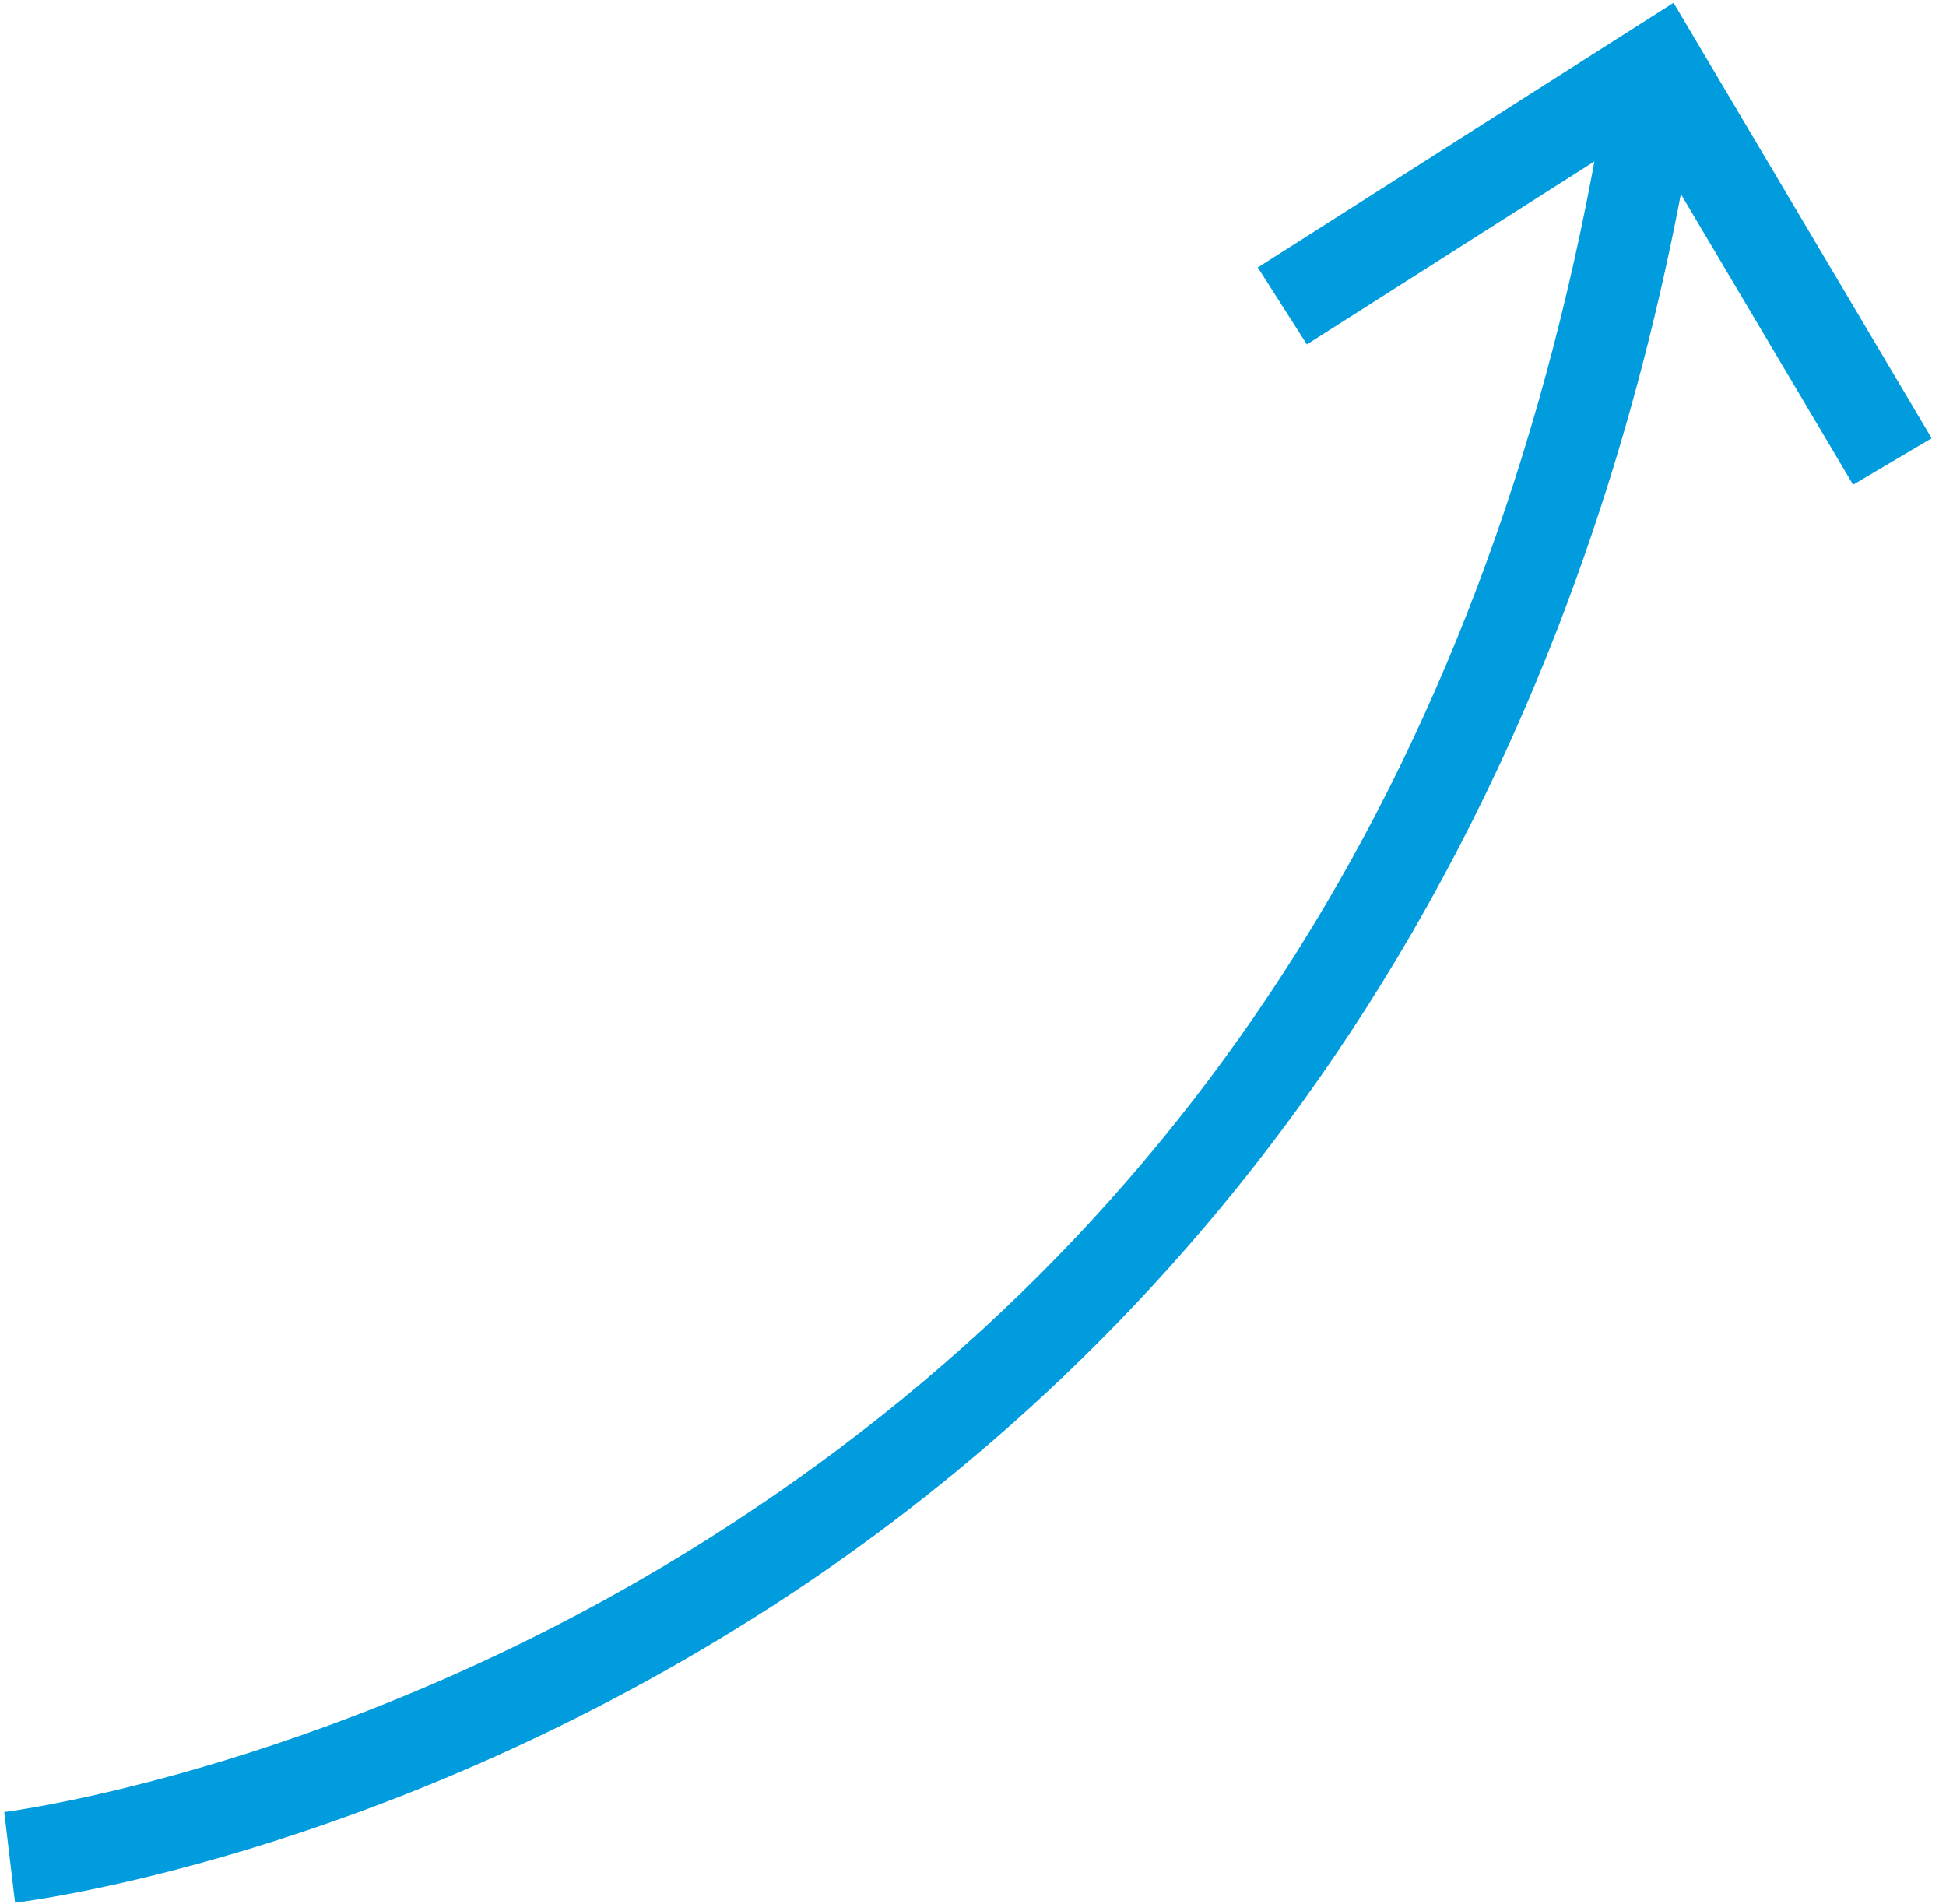 <?xml version="1.0" encoding="UTF-8"?>
<svg width="92px" height="90px" viewBox="0 0 92 90" version="1.1" xmlns="http://www.w3.org/2000/svg" xmlns:xlink="http://www.w3.org/1999/xlink">
    <!-- Generator: Sketch 53.2 (72643) - https://sketchapp.com -->
    <title>np_arrow_2131730_000000</title>
    <desc>Created with Sketch.</desc>
    <g id="Desktop" stroke="none" stroke-width="1" fill="none" fill-rule="evenodd">
        <g id="Menu-(Zero-Items)" transform="translate(-1139, -491)" fill="#009CDE" fill-rule="nonzero">
            <g id="np_arrow_2131730_000000" transform="translate(1185, 536) scale(-1, 1) rotate(180) translate(-1185, -536) translate(1139, 491)">
                <path d="M75.772,84.605 C70.73,54.49 56.517,31.838 33.523,17.278 C16.317,6.384 0.365,4.352 0.201,4.335 L0.712,0.05 C1.397,0.134 17.647,2.173 35.656,13.527 C52.272,24.005 73.458,44.713 80.016,83.891 L75.772,84.605 Z" id="Path"></path>
                <polygon id="Path" points="79.119 89.866 59.465 77.355 61.784 73.717 77.681 83.835 87.609 67.085 91.321 69.281"></polygon>
            </g>
        </g>
    </g>
</svg>